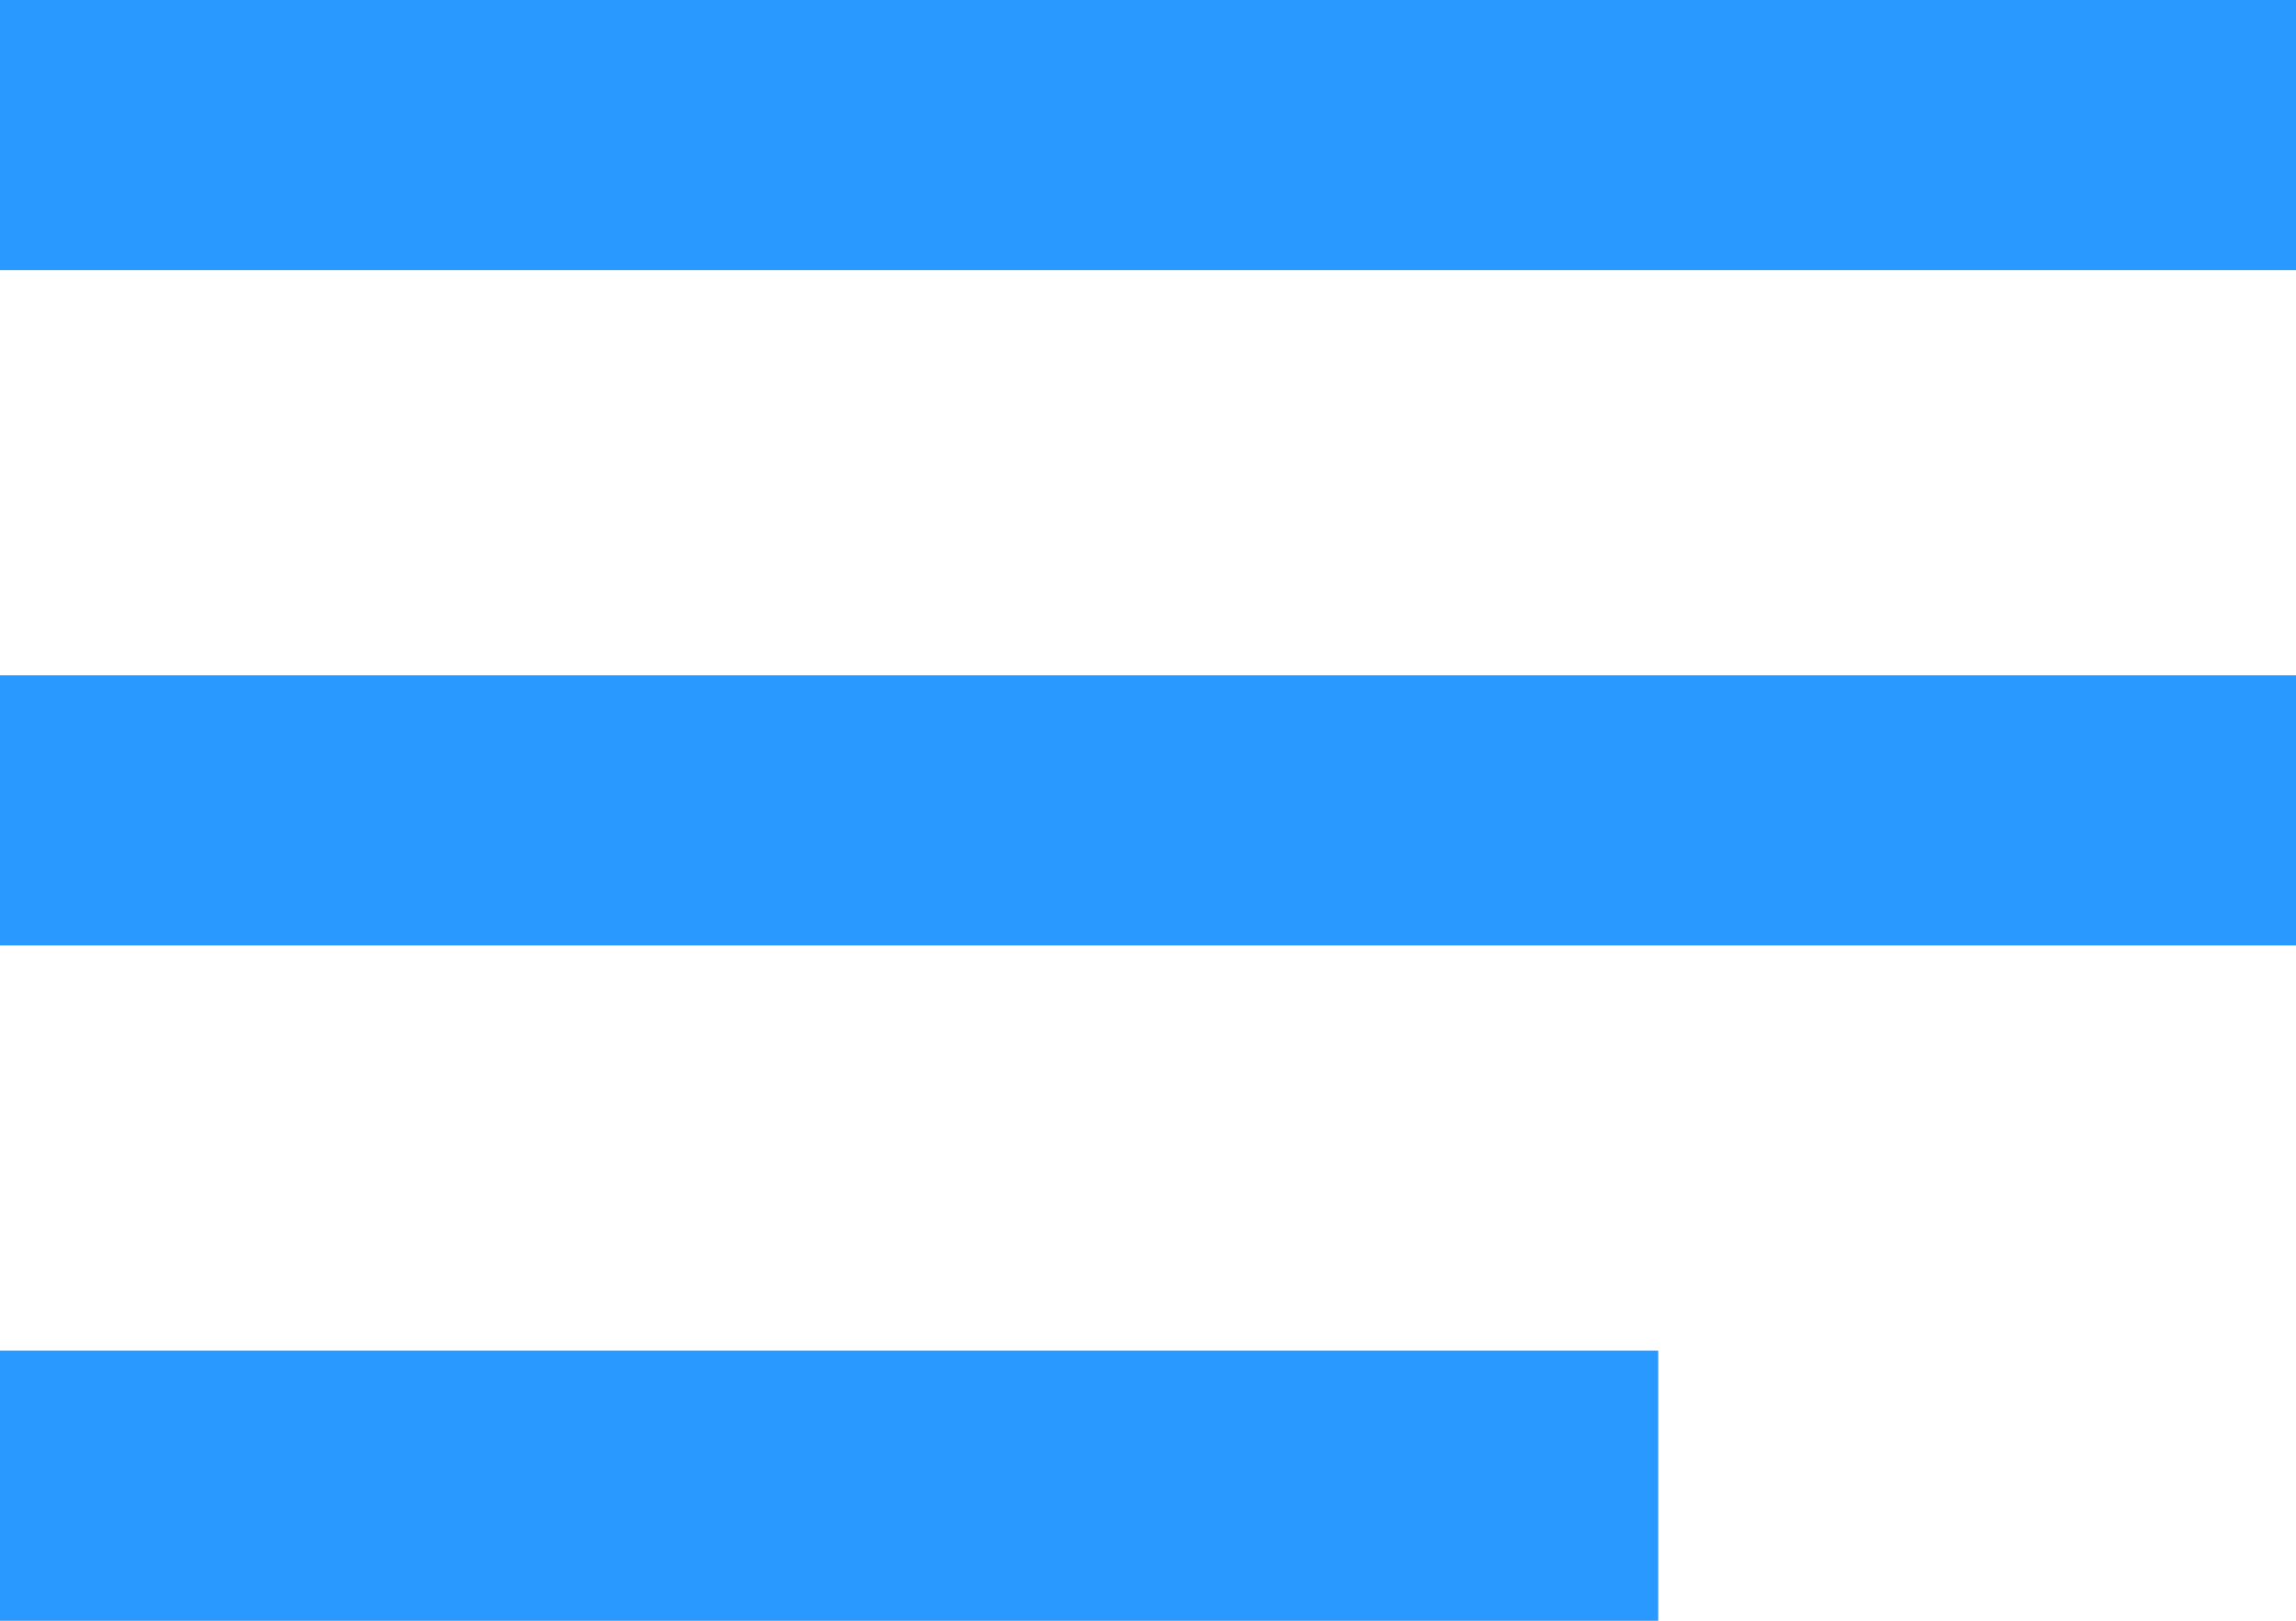 <?xml version="1.0" encoding="UTF-8"?>
<svg width="17px" height="12px" viewBox="0 0 17 12" version="1.1" xmlns="http://www.w3.org/2000/svg" xmlns:xlink="http://www.w3.org/1999/xlink">
    <!-- Generator: Sketch 58 (84663) - https://sketch.com -->
    <title>Icon_Activity_green</title>
    <desc>Created with Sketch.</desc>
    <g id="dash" stroke="none" stroke-width="1" fill="none" fill-rule="evenodd">
        <path d="M0,12 L12.278,12 L12.278,10 L0,10 L0,12 L0,12 Z M17,7 L17,5 L0,5 L0,7 L17,7 Z M0,0 L0,2 L17,2 L17,0 L0,0 L0,0 Z" id="Icon_Activity_green" fill="#2998FF"></path>
    </g>
</svg>